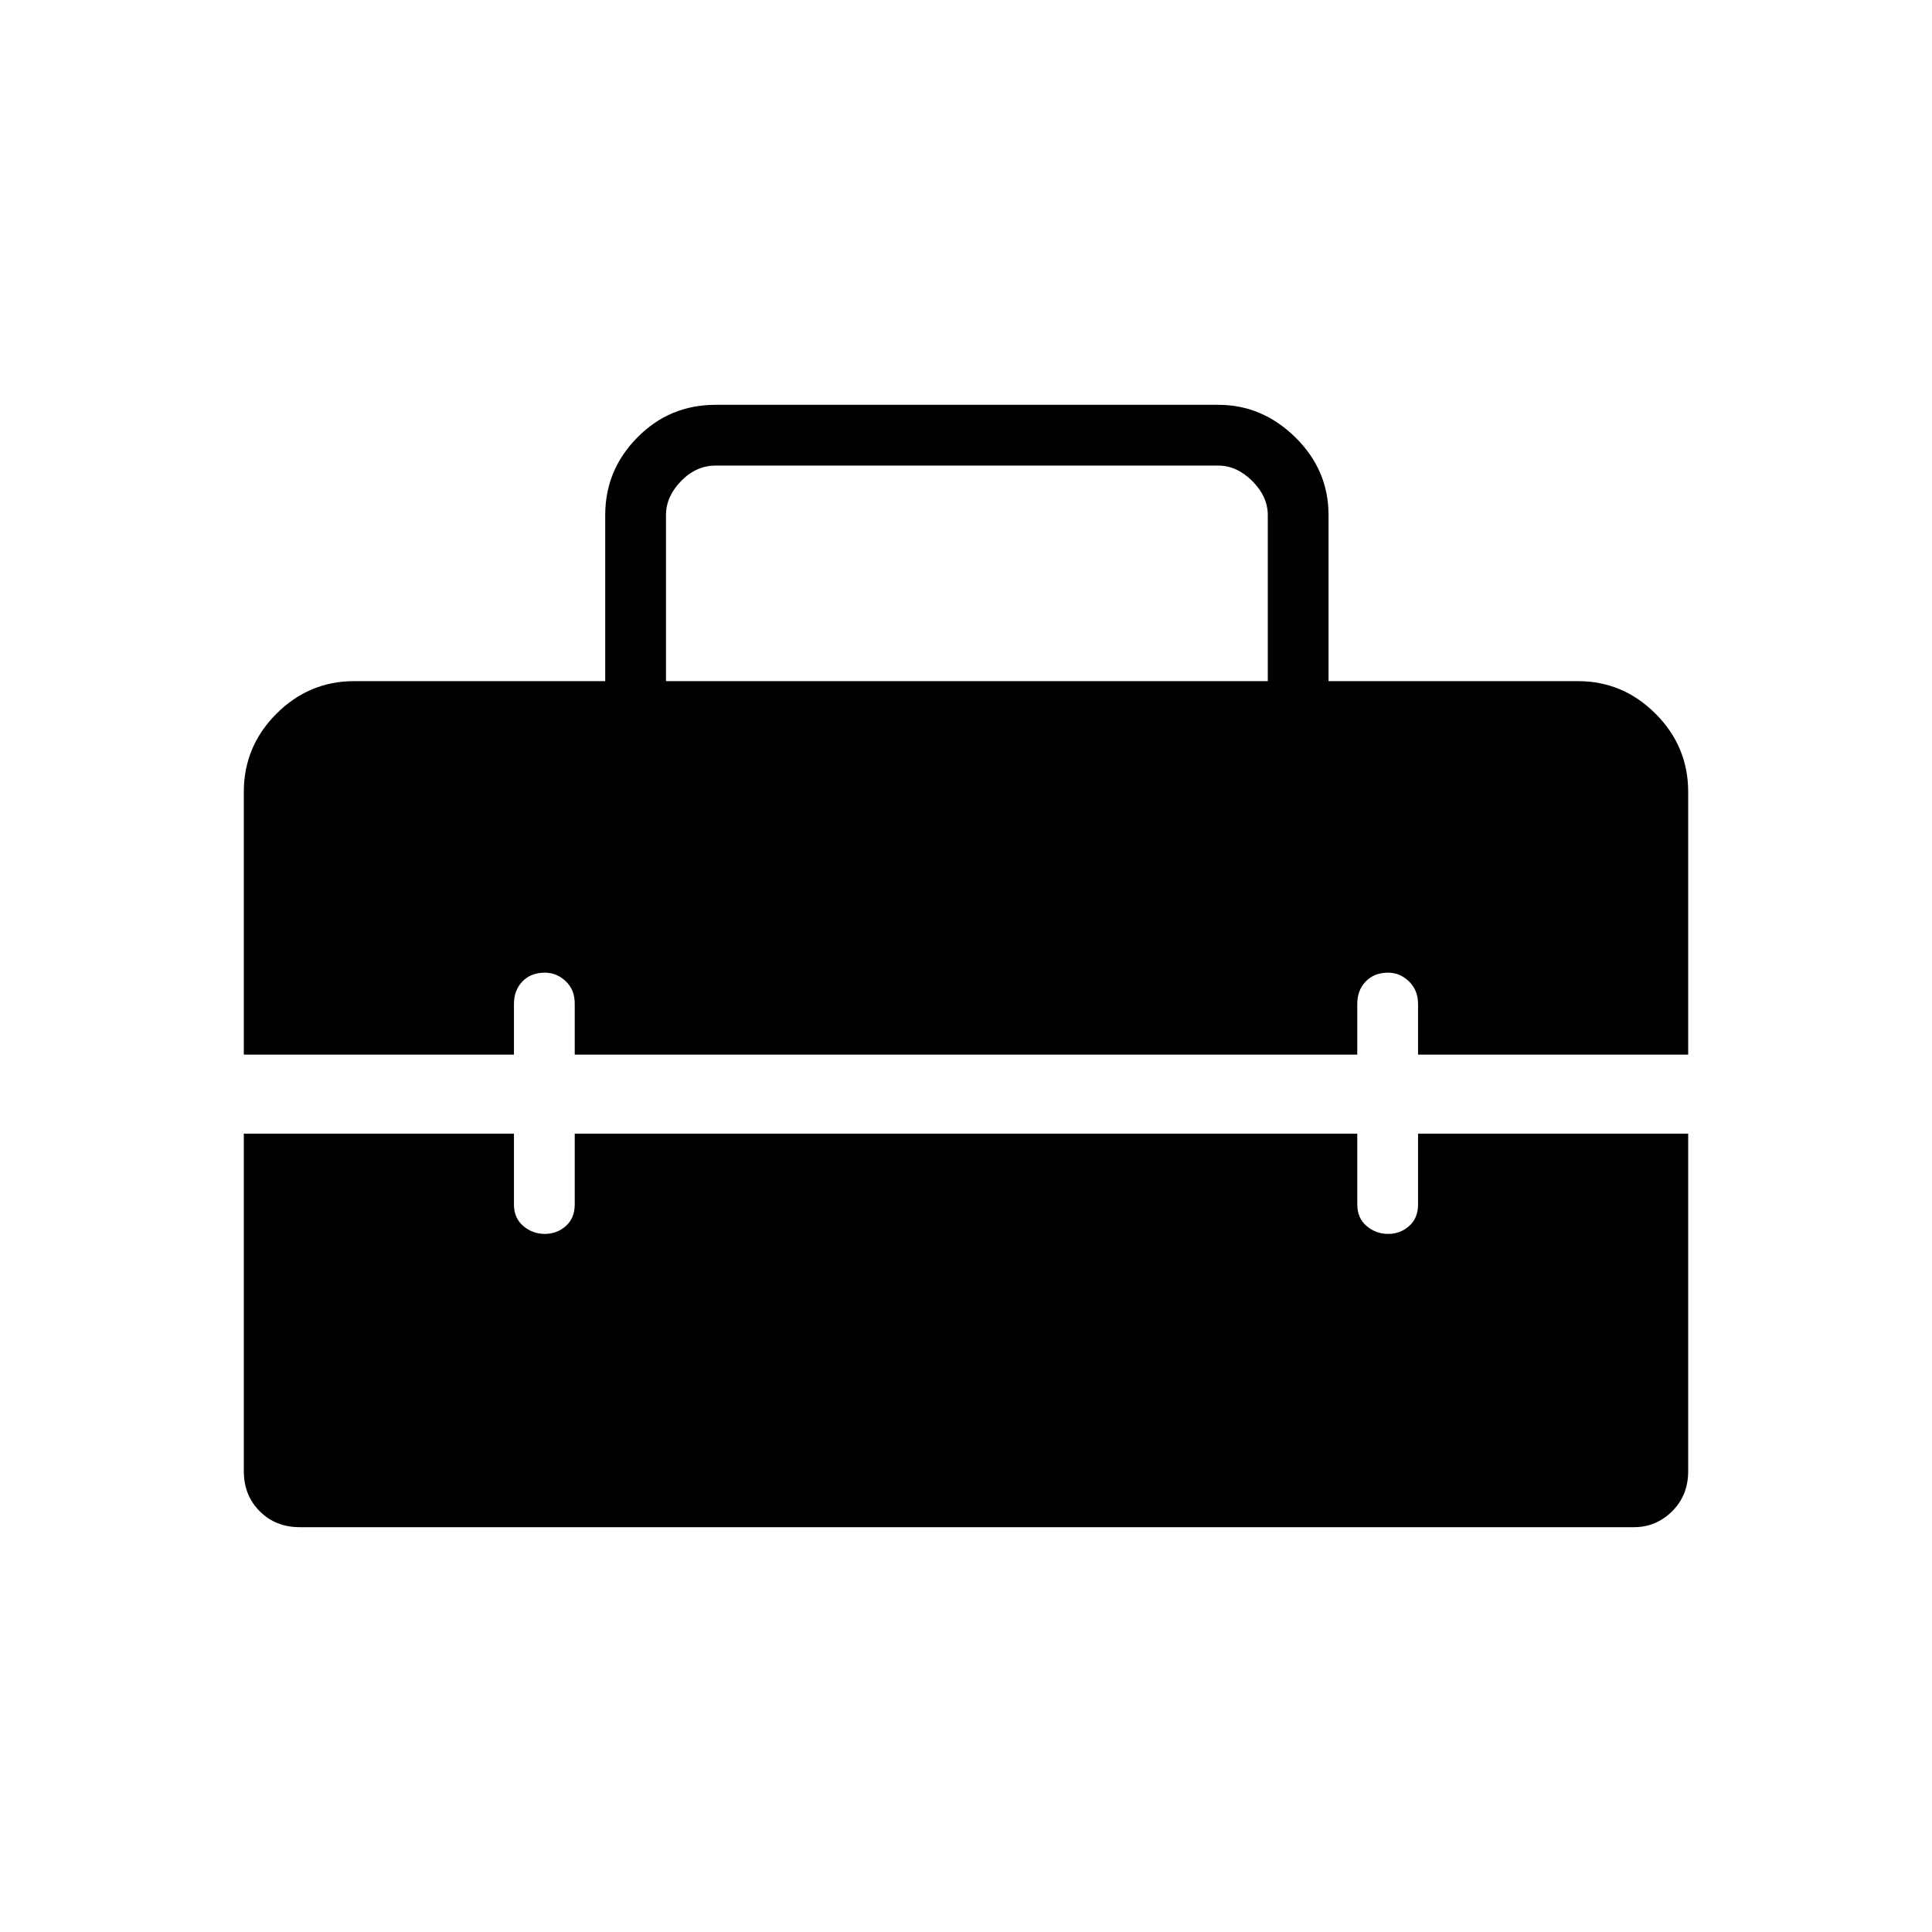 <svg xmlns="http://www.w3.org/2000/svg" height="48" viewBox="0 -960 960 960" width="48"><path d="M330.92-621.54h299.04v-82.5q0-9.23-7.69-16.92-7.69-7.69-16.92-7.69H355.54q-9.62 0-17.12 7.69-7.5 7.69-7.5 16.92v82.5ZM149-201.15q-12.04 0-19.94-7.91-7.91-7.9-7.91-19.94v-167.69h134.23v35.15q0 6.81 4.63 10.73 4.62 3.93 10.69 3.93 6.07 0 10.47-3.93 4.41-3.92 4.41-10.73v-35.15h388.84v35.15q0 6.81 4.62 10.73 4.62 3.93 10.7 3.93 6.07 0 10.47-3.93 4.41-3.92 4.41-10.73v-35.15h134.23V-229q0 12.04-7.97 19.94-7.97 7.91-19 7.91H149Zm-27.85-234.81v-130.52q0-22.66 16.2-38.86t38.56-16.2h124.82v-82.52q0-22.42 15.99-38.6 16-16.19 38.82-16.19h249.81q21.88 0 38.34 16.2 16.46 16.2 16.46 38.61v82.5h124.02q22.28 0 38.48 16.2 16.2 16.2 16.2 38.86v130.52H704.62v-25.19q0-6.81-4.5-11.18-4.49-4.36-10.37-4.36-6.9 0-11.12 4.36-4.21 4.37-4.21 11.18v25.19H285.58v-25.38q0-6.89-4.5-11.12-4.49-4.23-10.37-4.23-6.9 0-11.11 4.36-4.22 4.37-4.22 11.18v25.19H121.15Z"/></svg>